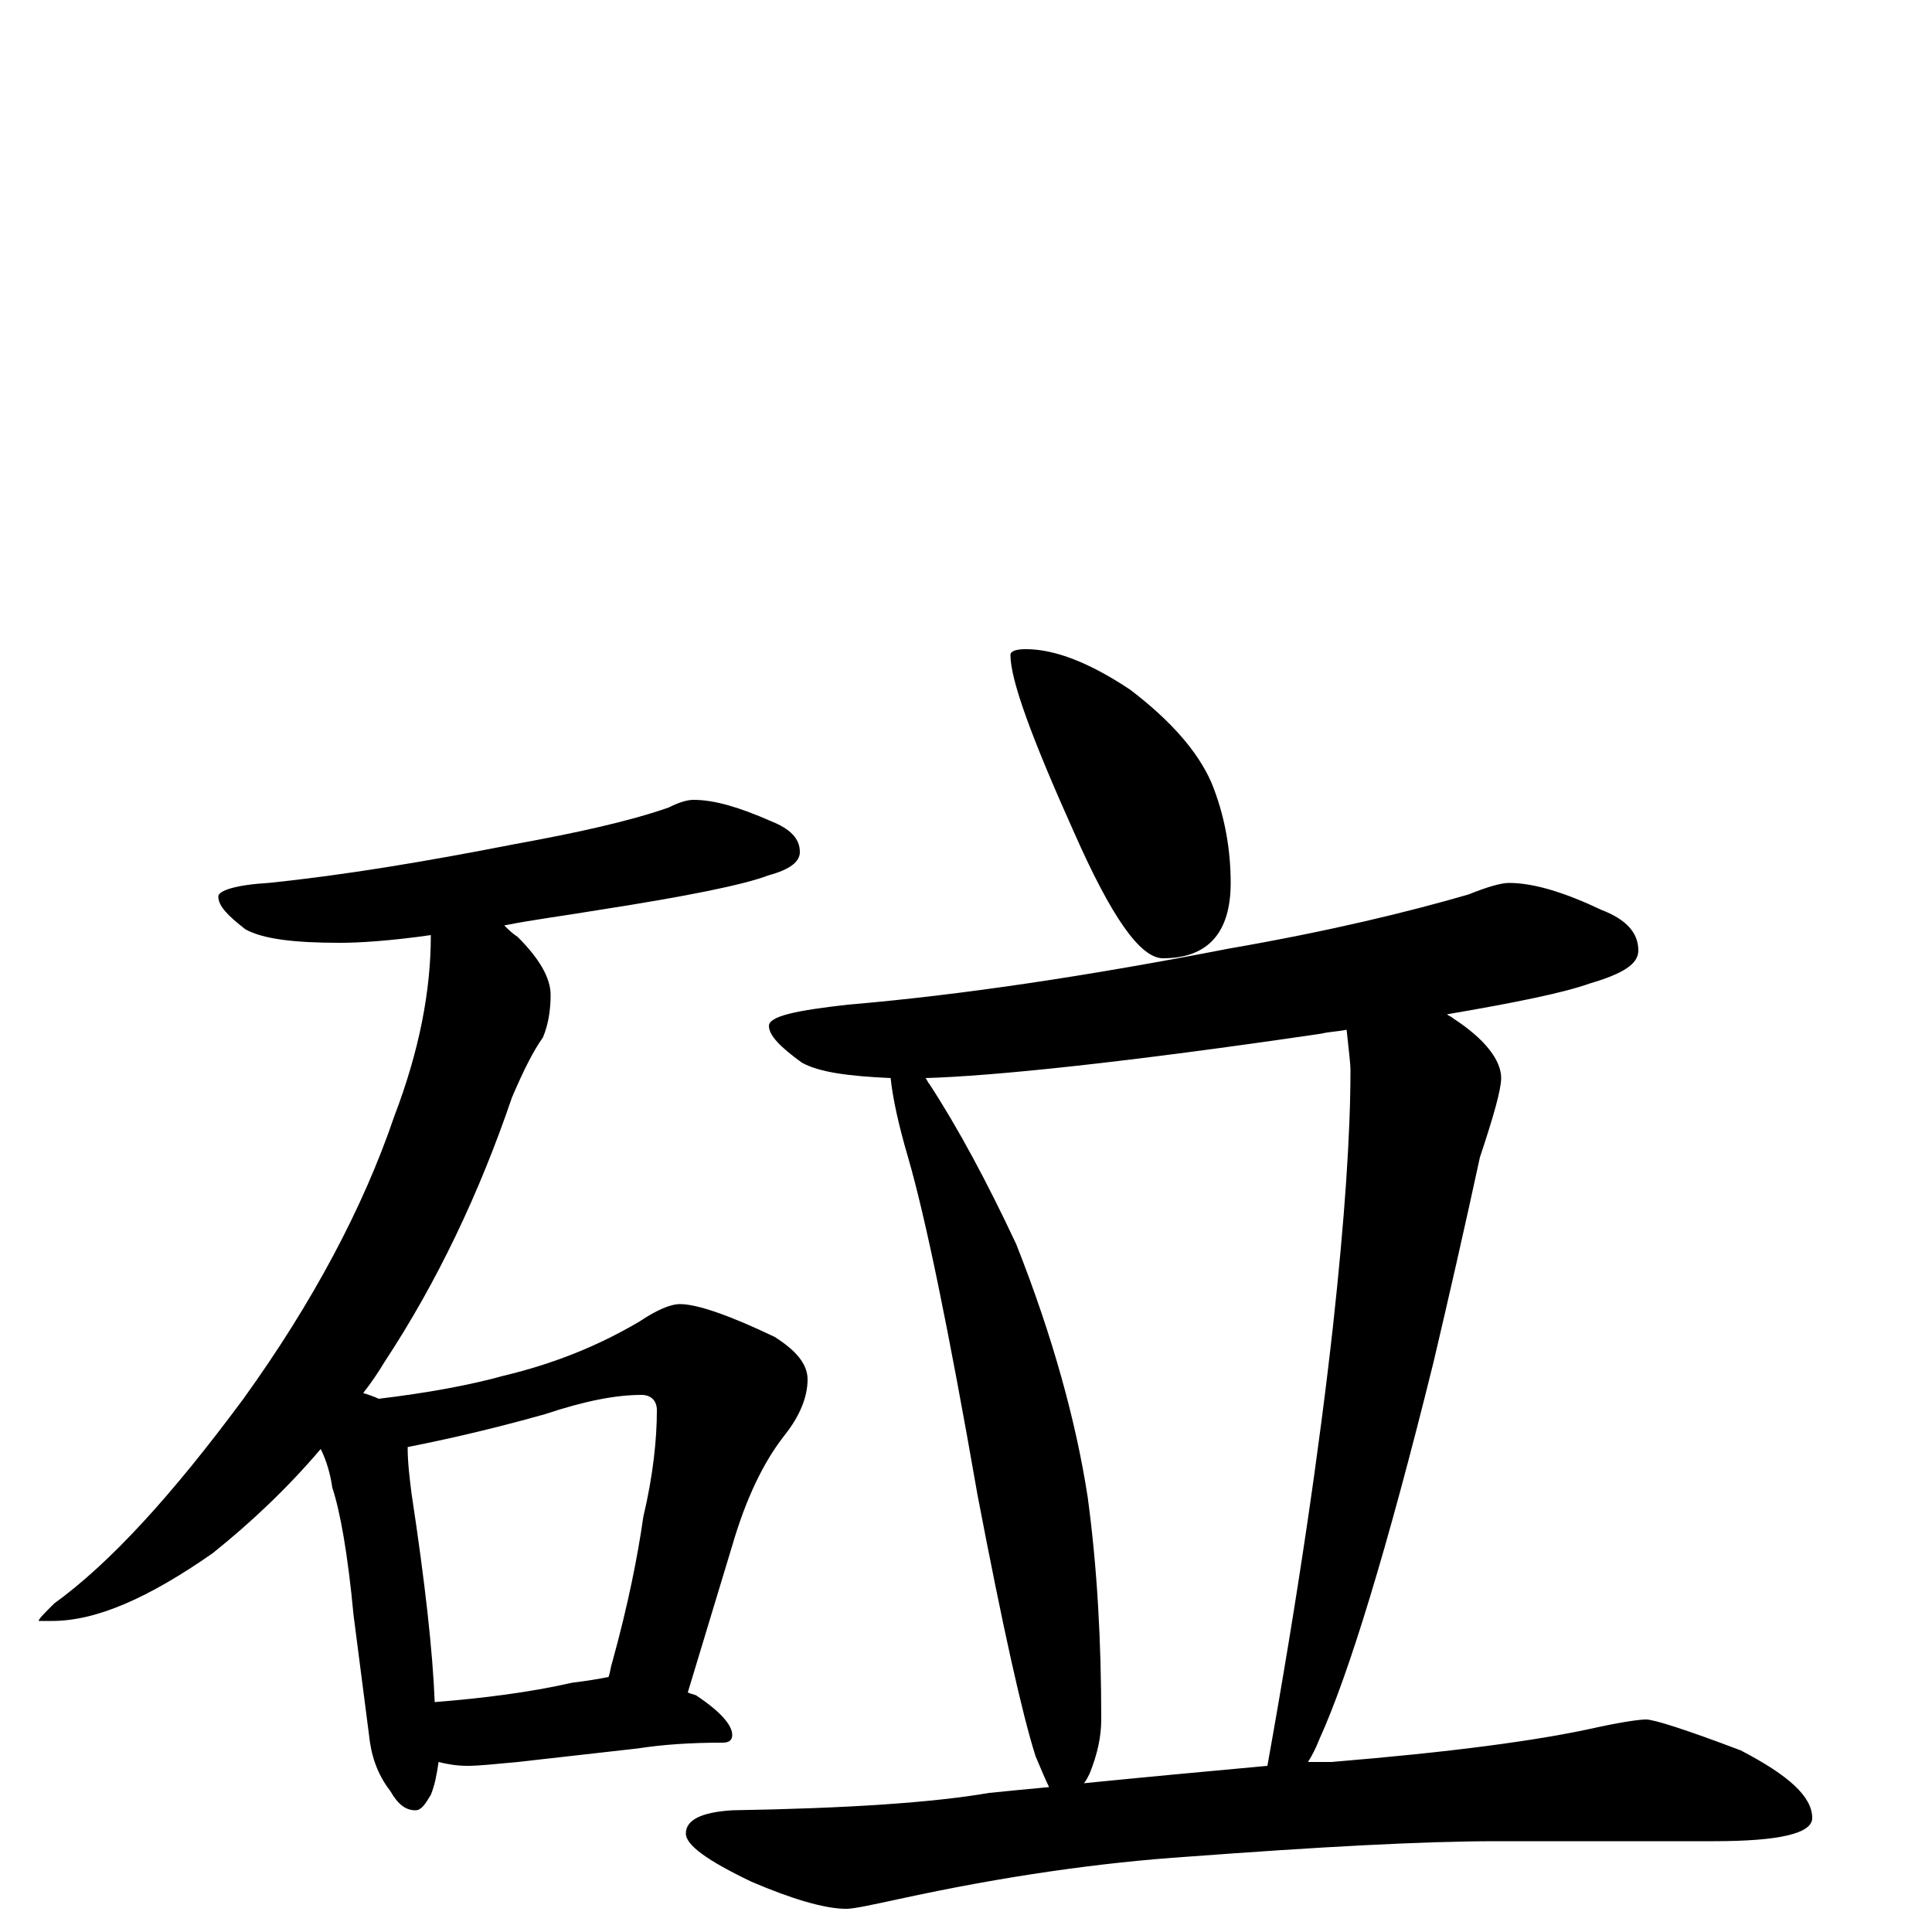 <?xml version="1.0" encoding="utf-8" ?>
<!DOCTYPE svg PUBLIC "-//W3C//DTD SVG 1.1//EN" "http://www.w3.org/Graphics/SVG/1.1/DTD/svg11.dtd">
<svg version="1.1" id="Layer_1" xmlns="http://www.w3.org/2000/svg" xmlns:xlink="http://www.w3.org/1999/xlink" x="0px" y="145px" width="1000px" height="1000px" viewBox="0 0 1000 1000" enable-background="new 0 0 1000 1000" xml:space="preserve">
<g id="Layer_1">
<path id="glyph" transform="matrix(1 0 0 -1 0 1000)" d="M359,586C370,586 383,582 399,575C409,571 414,566 414,559C414,554 409,550 398,547C385,542 355,536 310,529C292,526 276,524 261,521C263,519 265,517 268,515C279,504 285,494 285,485C285,478 284,470 281,463C276,456 271,446 265,432C248,382 226,336 199,295C196,290 192,284 188,279C191,278 194,277 196,276C221,279 243,283 261,288C286,294 309,303 331,316C340,322 347,325 352,325C361,325 378,319 401,308C412,301 418,294 418,286C418,277 414,267 406,257C395,243 386,224 379,200l-23,-76C358,123 360,123 361,122C373,114 379,107 379,102C379,99 377,98 374,98C357,98 343,97 330,95l-62,-7C257,87 248,86 242,86C236,86 231,87 227,88C226,81 225,76 223,71C220,66 218,63 215,63C210,63 206,66 202,73C195,82 192,92 191,102l-8,62C180,196 176,218 172,230C171,237 169,244 166,250C149,230 130,212 110,196C77,173 50,161 27,161l-7,0C20,162 23,165 28,170C57,191 89,226 126,276C162,326 188,375 204,422C217,456 223,487 223,516C202,513 186,512 176,512C152,512 136,514 127,519C118,526 113,531 113,536C113,539 122,542 139,543C178,547 220,554 266,563C299,569 326,575 346,582C352,585 356,586 359,586M225,119C250,121 274,124 296,129C304,130 310,131 315,132C316,135 316,137 317,140C325,169 330,194 333,215C338,236 340,255 340,270C340,275 337,278 332,278C319,278 303,275 282,268C250,259 226,254 211,251C211,243 212,235 213,227C220,181 224,145 225,119M531,664C546,664 564,657 585,643C606,627 620,611 627,595C634,578 637,560 637,543C637,517 625,504 602,504C590,504 575,526 556,569C534,618 523,648 523,661C523,663 526,664 531,664M781,543C794,543 810,538 829,529C842,524 848,517 848,508C848,501 840,496 823,491C809,486 784,481 749,475C750,474 751,474 752,473C769,462 777,451 777,442C777,436 773,422 766,401C758,364 750,329 742,295C718,198 698,133 683,100C681,95 679,91 677,88C681,88 685,88 689,88C750,93 796,99 827,106C841,109 849,110 852,110C856,110 872,105 901,94C926,81 938,70 938,59C938,51 921,47 887,47l-112,0C736,47 682,44 615,39C570,36 520,29 465,17C451,14 442,12 438,12C427,12 410,17 389,26C366,37 355,45 355,51C355,58 363,62 379,63C439,64 483,67 512,72C522,73 532,74 543,75C541,79 539,84 536,91C529,113 519,158 506,226C491,312 479,370 470,401C465,418 462,432 461,442C439,443 424,445 415,450C404,458 398,464 398,469C398,474 412,477 439,480C498,485 564,495 636,509C688,518 729,528 760,537C770,541 777,543 781,543M561,77C591,80 623,83 656,86C672,175 683,251 690,314C696,369 699,413 699,446C699,450 698,457 697,467C692,466 688,466 684,465C582,450 514,443 479,442C480,441 480,440 481,439C496,416 511,388 526,356C545,308 557,264 563,225C568,188 570,150 570,110C570,101 568,92 564,82C563,80 562,78 561,77z"/>
</g>
</svg>
